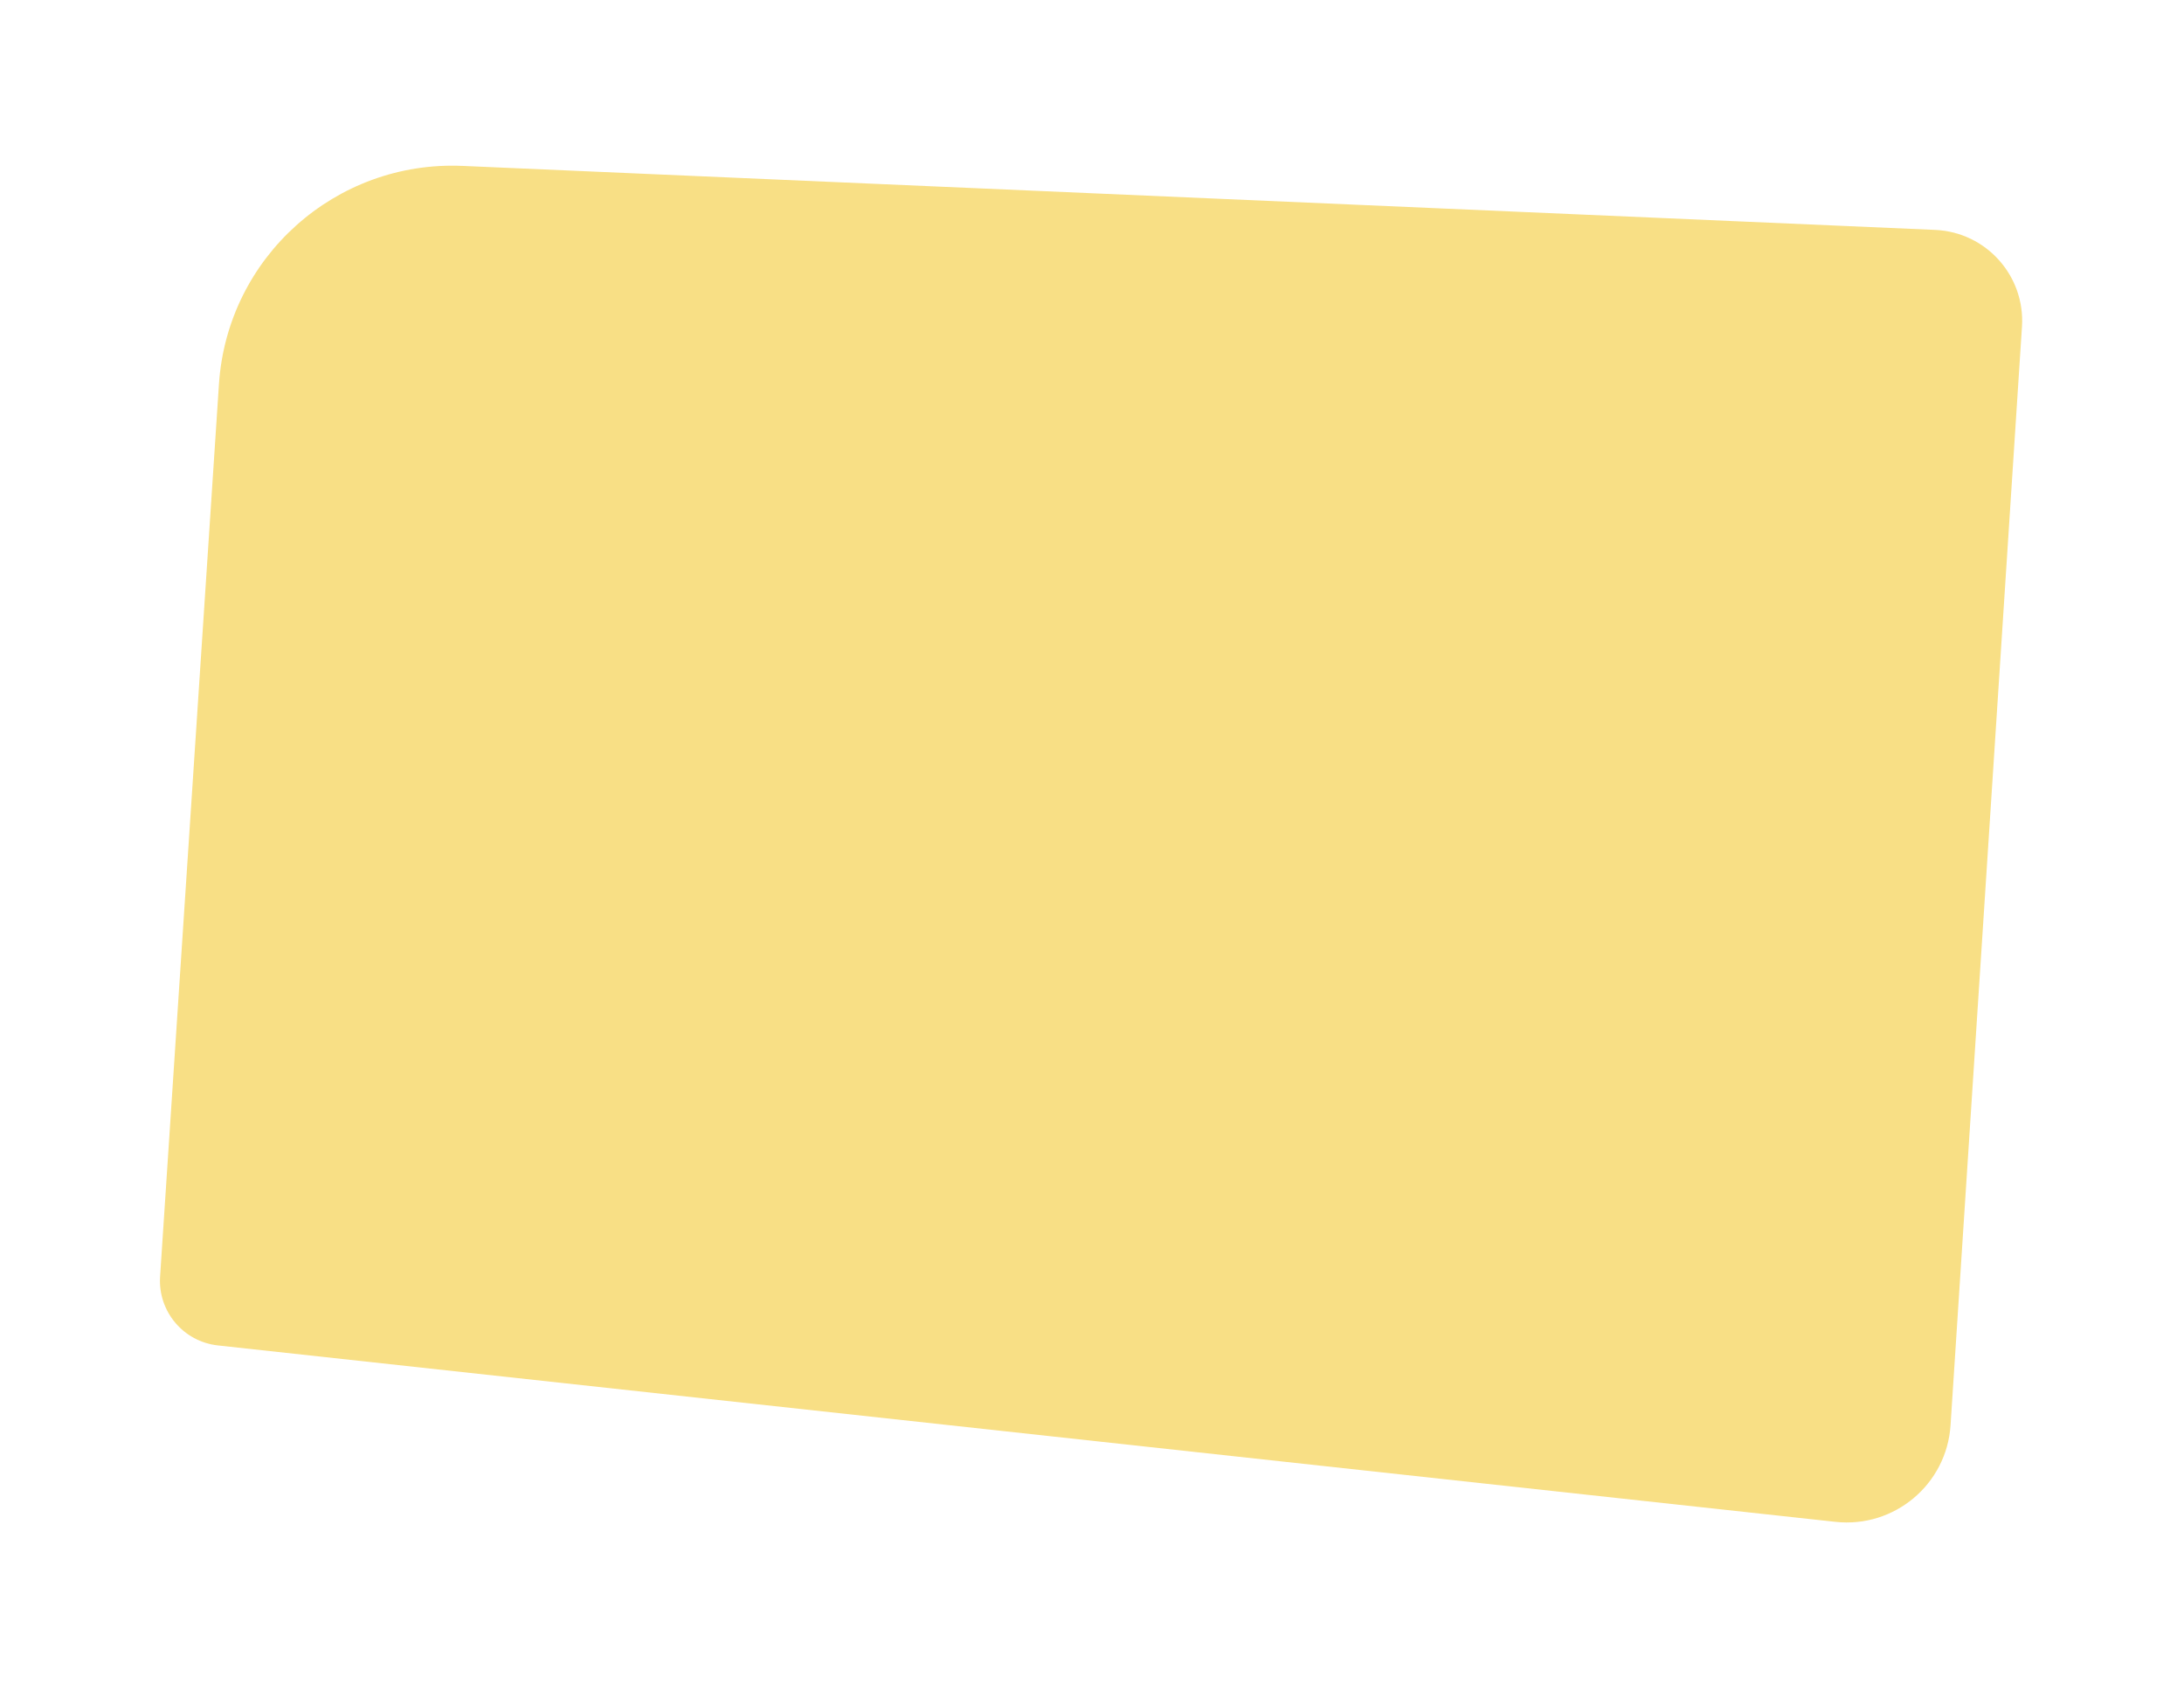 <svg width="168" height="130" viewBox="0 0 168 130" fill="none" xmlns="http://www.w3.org/2000/svg">
<g opacity="0.6" filter="url(#filter0_f_35_8)">
<path d="M16.842 29.563C17.486 19.8 25.81 12.34 35.585 12.765L148.855 17.689C152.776 17.86 155.791 21.22 155.536 25.137L150.042 109.66C149.747 114.206 145.72 117.588 141.191 117.094L16.762 103.52C14.1 103.229 12.139 100.892 12.315 98.22L16.842 29.563Z" fill="#F3C934"/>
</g>
<defs>
<filter id="filter0_f_35_8" x="0.304" y="0.747" width="167.247" height="128.394" filterUnits="userSpaceOnUse" color-interpolation-filters="sRGB">
<feFlood flood-opacity="0" result="BackgroundImageFix"/>
<feBlend mode="normal" in="SourceGraphic" in2="BackgroundImageFix" result="shape"/>
<feGaussianBlur stdDeviation="6" result="effect1_foregroundBlur_35_8"/>
</filter>
</defs>
</svg>
